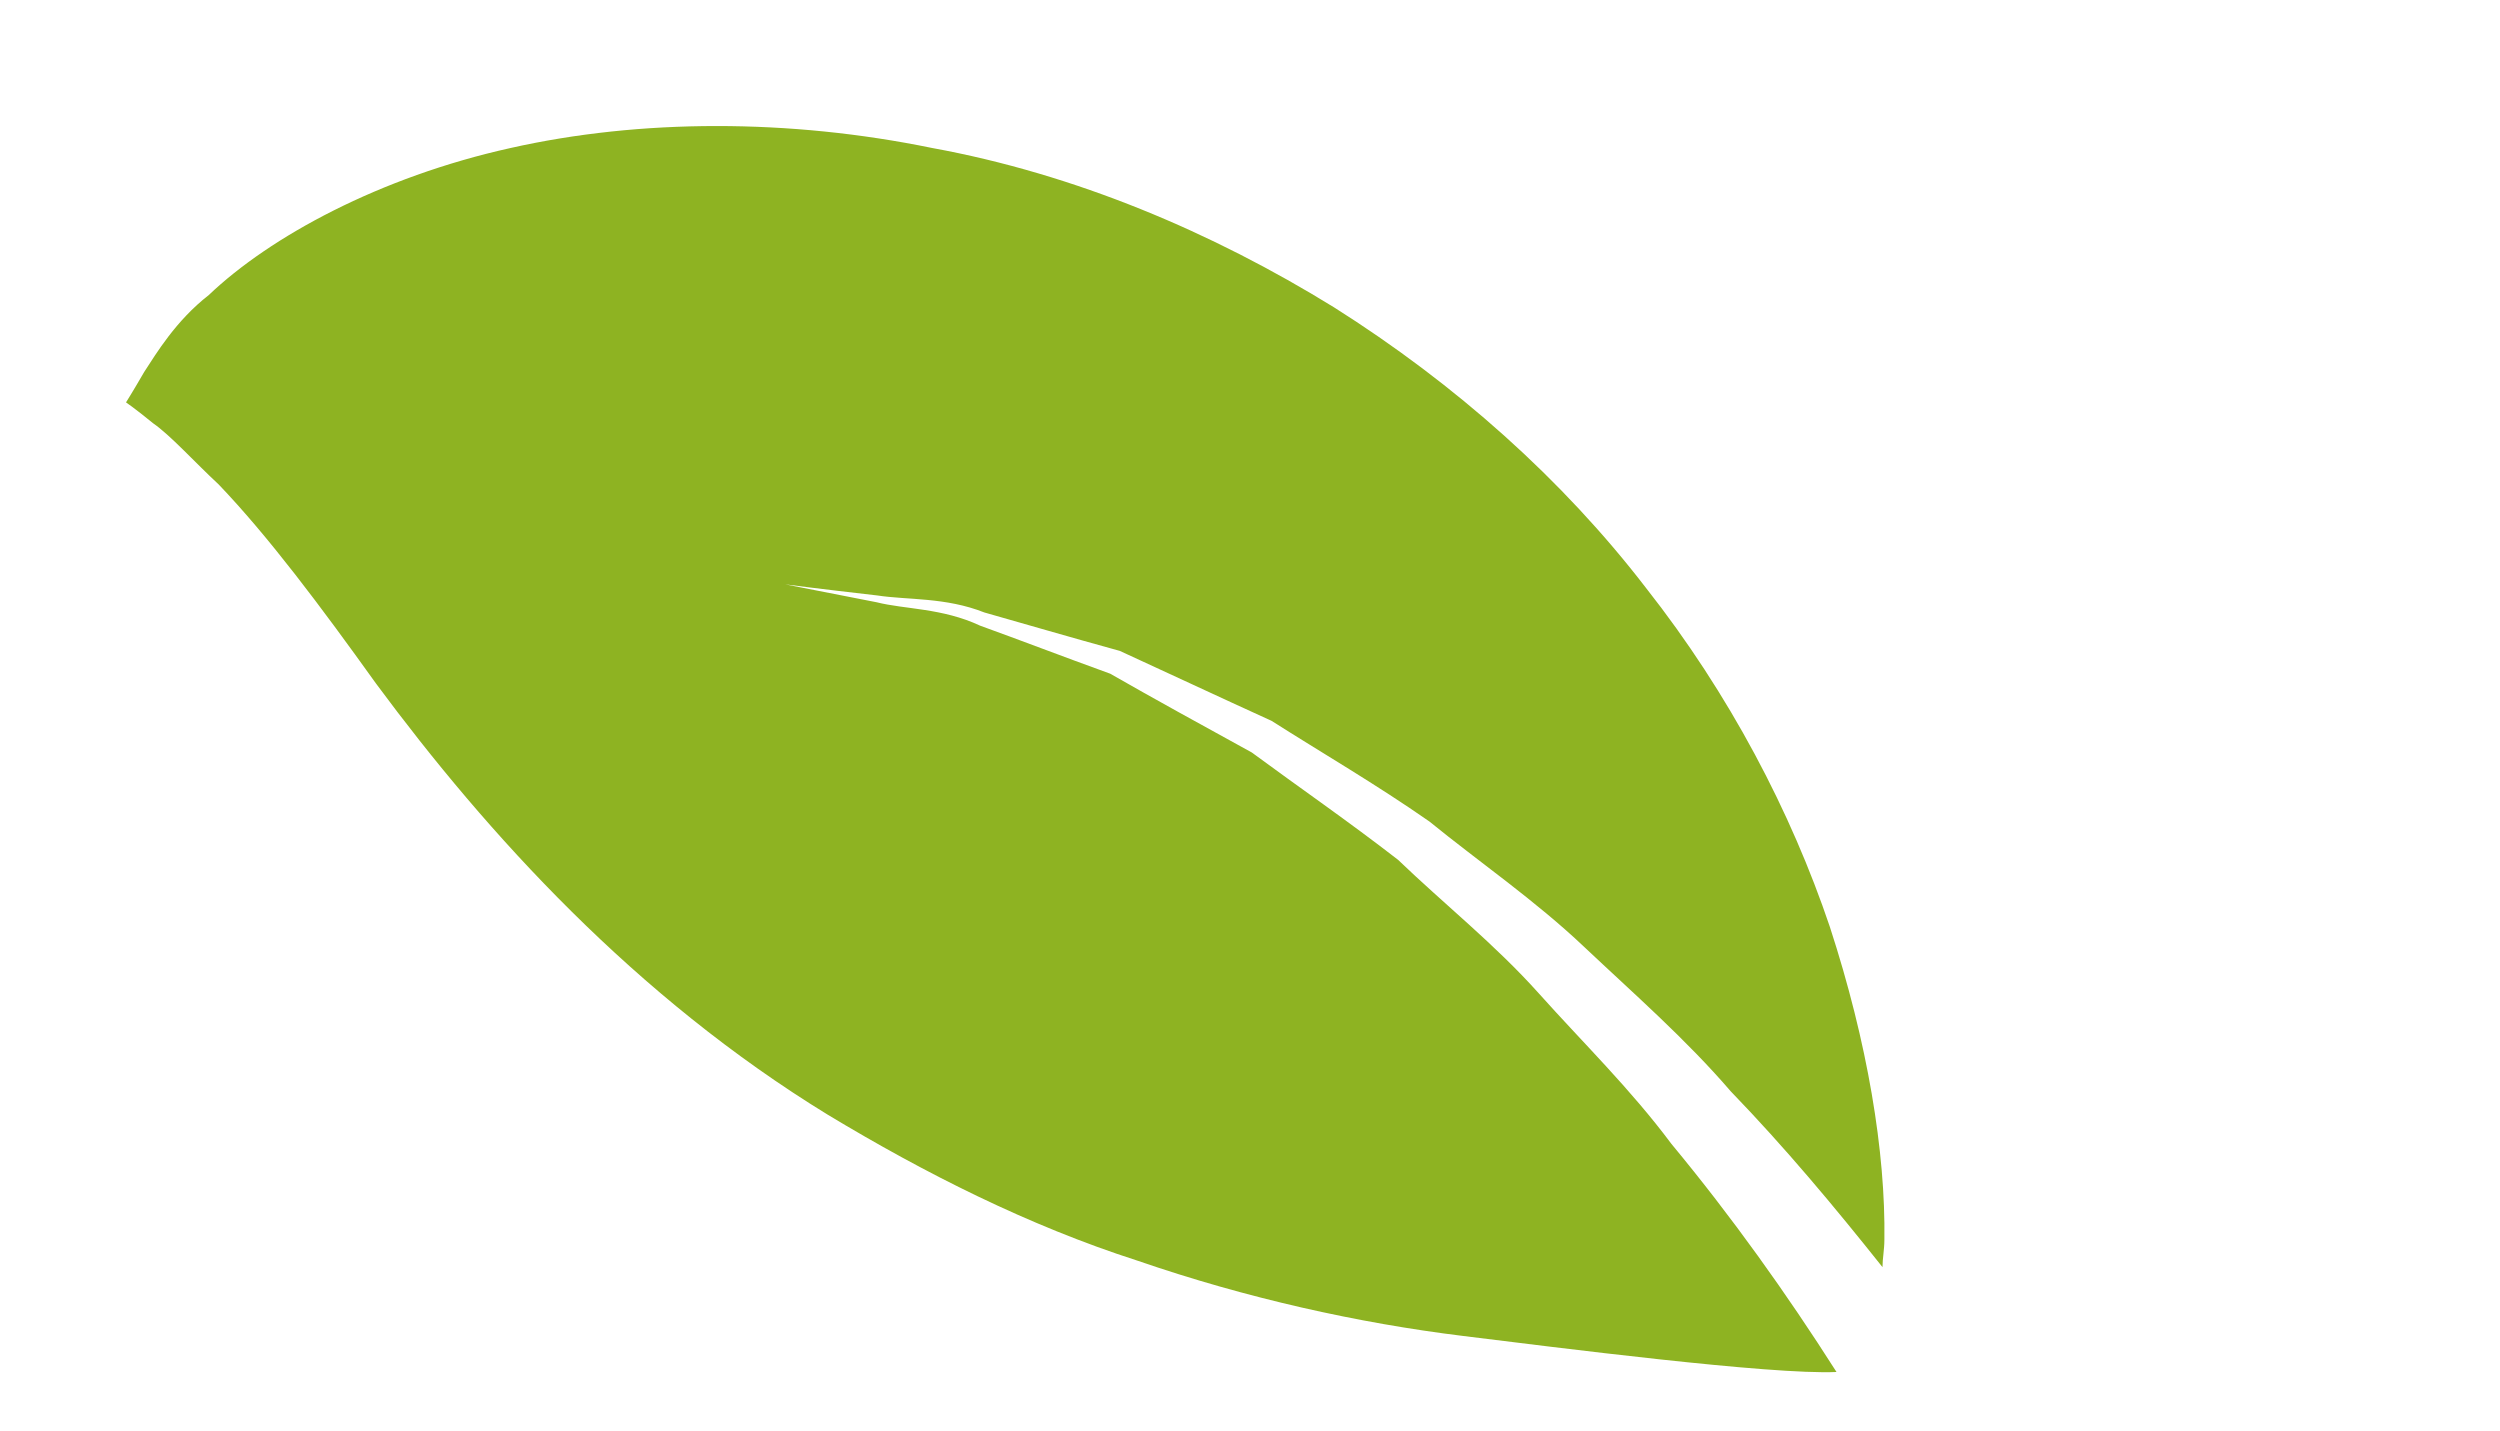 <?xml version="1.0" encoding="utf-8"?>
<!-- Generator: Adobe Illustrator 16.0.0, SVG Export Plug-In . SVG Version: 6.00 Build 0)  -->
<!DOCTYPE svg PUBLIC "-//W3C//DTD SVG 1.1//EN" "http://www.w3.org/Graphics/SVG/1.1/DTD/svg11.dtd">
<svg version="1.1" id="Layer_1" xmlns="http://www.w3.org/2000/svg" xmlns:xlink="http://www.w3.org/1999/xlink" x="0px" y="0px"
	 width="19.838px" height="11.353px" viewBox="0 -1 19.838 11.353" enable-background="new 0 -1 19.838 11.353"
	 xml:space="preserve">
<path fill="#8EB322" d="M1.735,2.844C2.13,3.257,2.543,3.809,2.983,4.423C3.87,5.622,5.042,6.911,6.571,7.847
	c0.765,0.461,1.588,0.878,2.456,1.157c0.865,0.298,1.753,0.495,2.582,0.597c0.739,0.091,2.445,0.31,2.964,0.286
	c-0.396-0.622-0.832-1.233-1.31-1.81c-0.326-0.437-0.703-0.804-1.052-1.194c-0.351-0.392-0.754-0.711-1.117-1.06
	c-0.392-0.304-0.788-0.577-1.161-0.852C9.536,4.753,9.152,4.542,8.81,4.346C8.429,4.208,8.083,4.075,7.778,3.965
	C7.477,3.824,7.181,3.836,6.956,3.779C6.49,3.688,6.231,3.637,6.231,3.637s0.266,0.035,0.73,0.088C7.2,3.762,7.503,3.738,7.811,3.86
	C8.125,3.949,8.49,4.056,8.886,4.165c0.371,0.17,0.78,0.362,1.204,0.555c0.394,0.251,0.827,0.502,1.253,0.799
	c0.39,0.318,0.838,0.625,1.229,0.996c0.39,0.368,0.805,0.73,1.161,1.144c0.432,0.447,0.824,0.917,1.205,1.396
	c0-0.067,0.015-0.141,0.015-0.217c0.01-0.695-0.133-1.564-0.433-2.484c-0.307-0.909-0.795-1.846-1.459-2.689
	c-0.662-0.861-1.511-1.617-2.475-2.226C9.617,0.841,8.533,0.382,7.395,0.174C6.265-0.058,5.083-0.058,4.049,0.175
	c-1.035,0.23-1.905,0.702-2.392,1.166C1.395,1.545,1.24,1.805,1.144,1.952C1.055,2.106,1,2.193,1,2.193s0.075,0.051,0.214,0.165
	C1.354,2.455,1.542,2.665,1.735,2.844L1.735,2.844z"/>
</svg>
